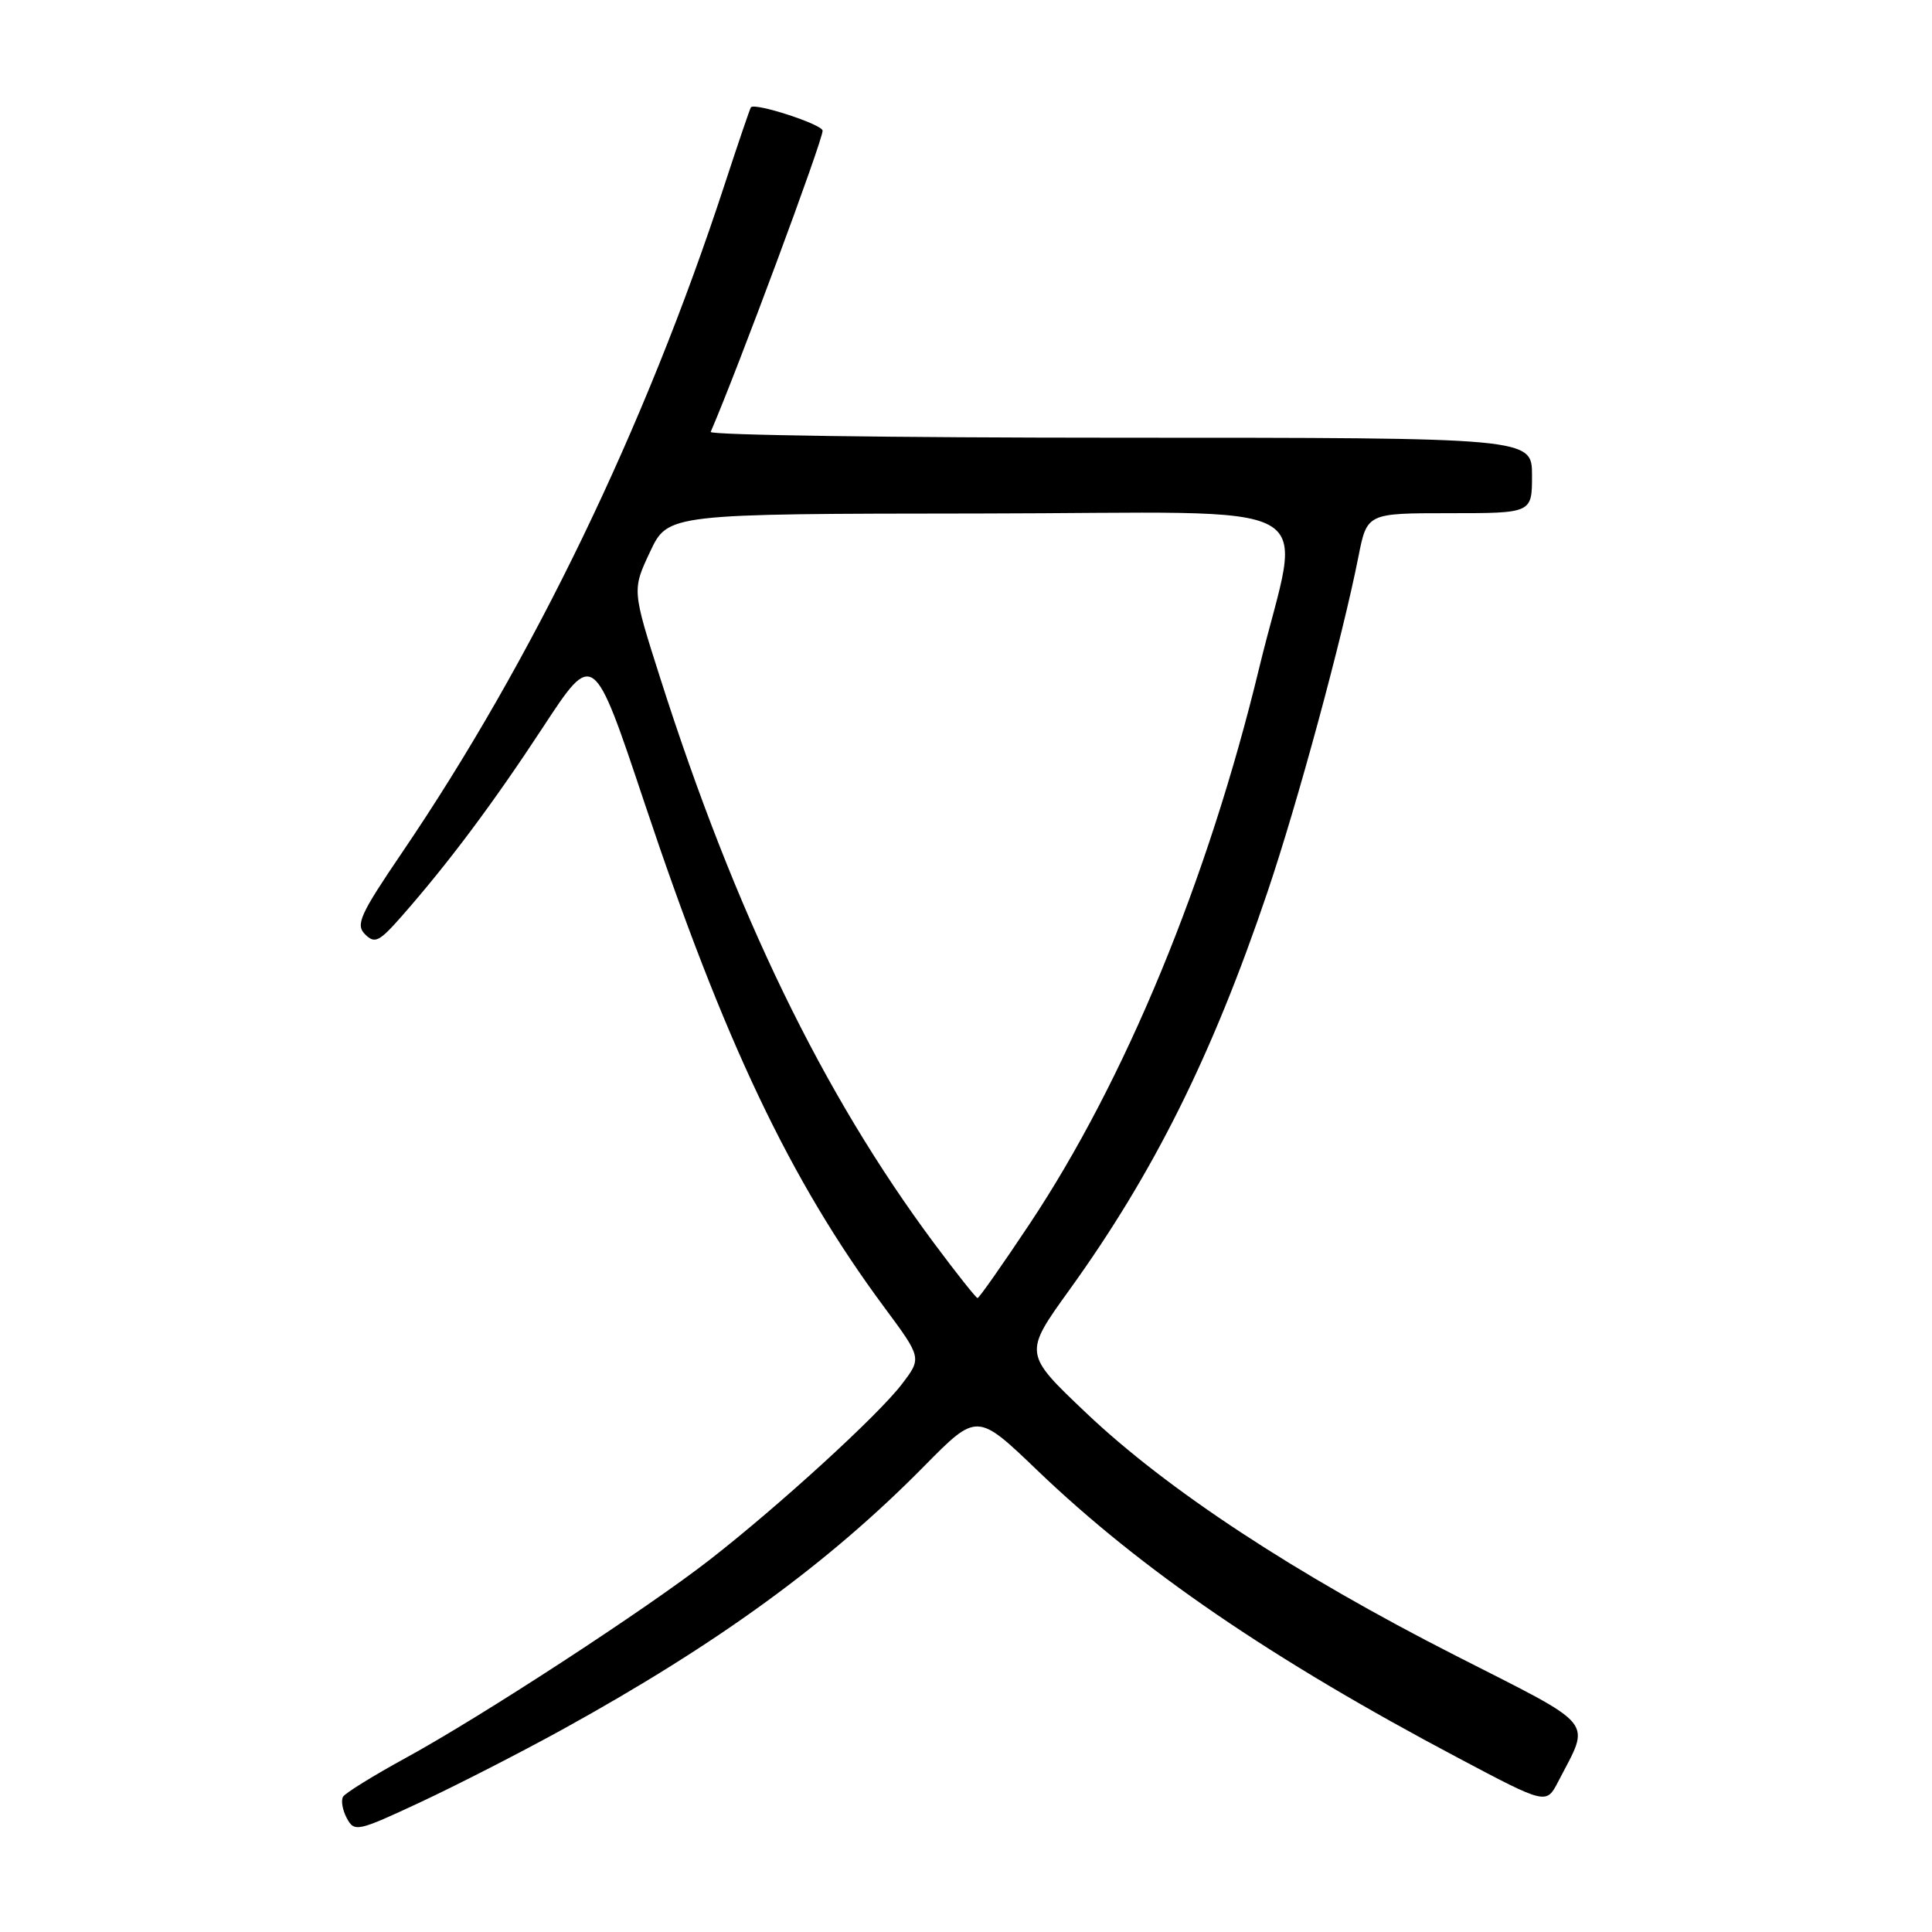 <?xml version="1.0" encoding="UTF-8" standalone="no"?>
<!DOCTYPE svg PUBLIC "-//W3C//DTD SVG 1.1//EN" "http://www.w3.org/Graphics/SVG/1.1/DTD/svg11.dtd" >
<svg xmlns="http://www.w3.org/2000/svg" xmlns:xlink="http://www.w3.org/1999/xlink" version="1.1" viewBox="0 0 256 256">
 <g >
 <path fill="currentColor"
d=" M 74.50 229.18 C 95.14 217.80 109.77 207.15 122.48 194.25 C 129.47 187.17 129.47 187.17 137.48 194.86 C 151.25 208.05 168.50 219.85 193.19 232.92 C 204.89 239.12 204.89 239.12 206.47 236.07 C 210.77 227.73 211.83 229.03 192.86 219.37 C 171.62 208.56 154.66 197.42 143.90 187.20 C 135.63 179.35 135.63 179.35 141.70 170.92 C 152.87 155.42 160.62 139.86 167.93 118.25 C 171.91 106.50 177.86 84.58 180.00 73.75 C 181.14 68.00 181.14 68.00 192.07 68.00 C 203.00 68.00 203.00 68.00 203.00 63.00 C 203.00 58.00 203.00 58.00 148.42 58.00 C 118.40 58.00 93.98 57.65 94.17 57.23 C 97.70 49.07 109.00 18.67 109.00 17.32 C 109.00 16.49 100.03 13.57 99.50 14.22 C 99.38 14.37 97.80 19.00 96.00 24.50 C 85.48 56.65 70.61 87.44 53.31 112.92 C 47.70 121.18 47.09 122.52 48.37 123.80 C 49.65 125.08 50.24 124.80 53.17 121.47 C 59.43 114.35 65.30 106.50 71.97 96.33 C 78.64 86.16 78.64 86.16 85.38 106.33 C 95.96 138.01 104.69 156.38 117.17 173.22 C 122.15 179.94 122.15 179.94 119.49 183.42 C 116.36 187.53 103.20 199.55 94.00 206.71 C 85.65 213.21 63.72 227.50 53.75 232.94 C 49.49 235.27 45.76 237.58 45.46 238.07 C 45.16 238.56 45.38 239.84 45.95 240.91 C 46.96 242.79 47.34 242.71 55.75 238.78 C 60.56 236.53 69.00 232.21 74.50 229.18 Z  M 123.78 164.75 C 109.00 144.89 97.43 121.02 87.48 89.84 C 83.76 78.17 83.76 78.17 86.13 73.13 C 88.50 68.08 88.50 68.08 129.84 68.04 C 177.14 67.99 172.44 65.39 166.85 88.50 C 160.06 116.61 149.10 143.15 136.42 162.19 C 132.83 167.59 129.73 172.00 129.53 172.00 C 129.34 172.00 126.75 168.74 123.78 164.75 Z "/>
</g>
</svg>